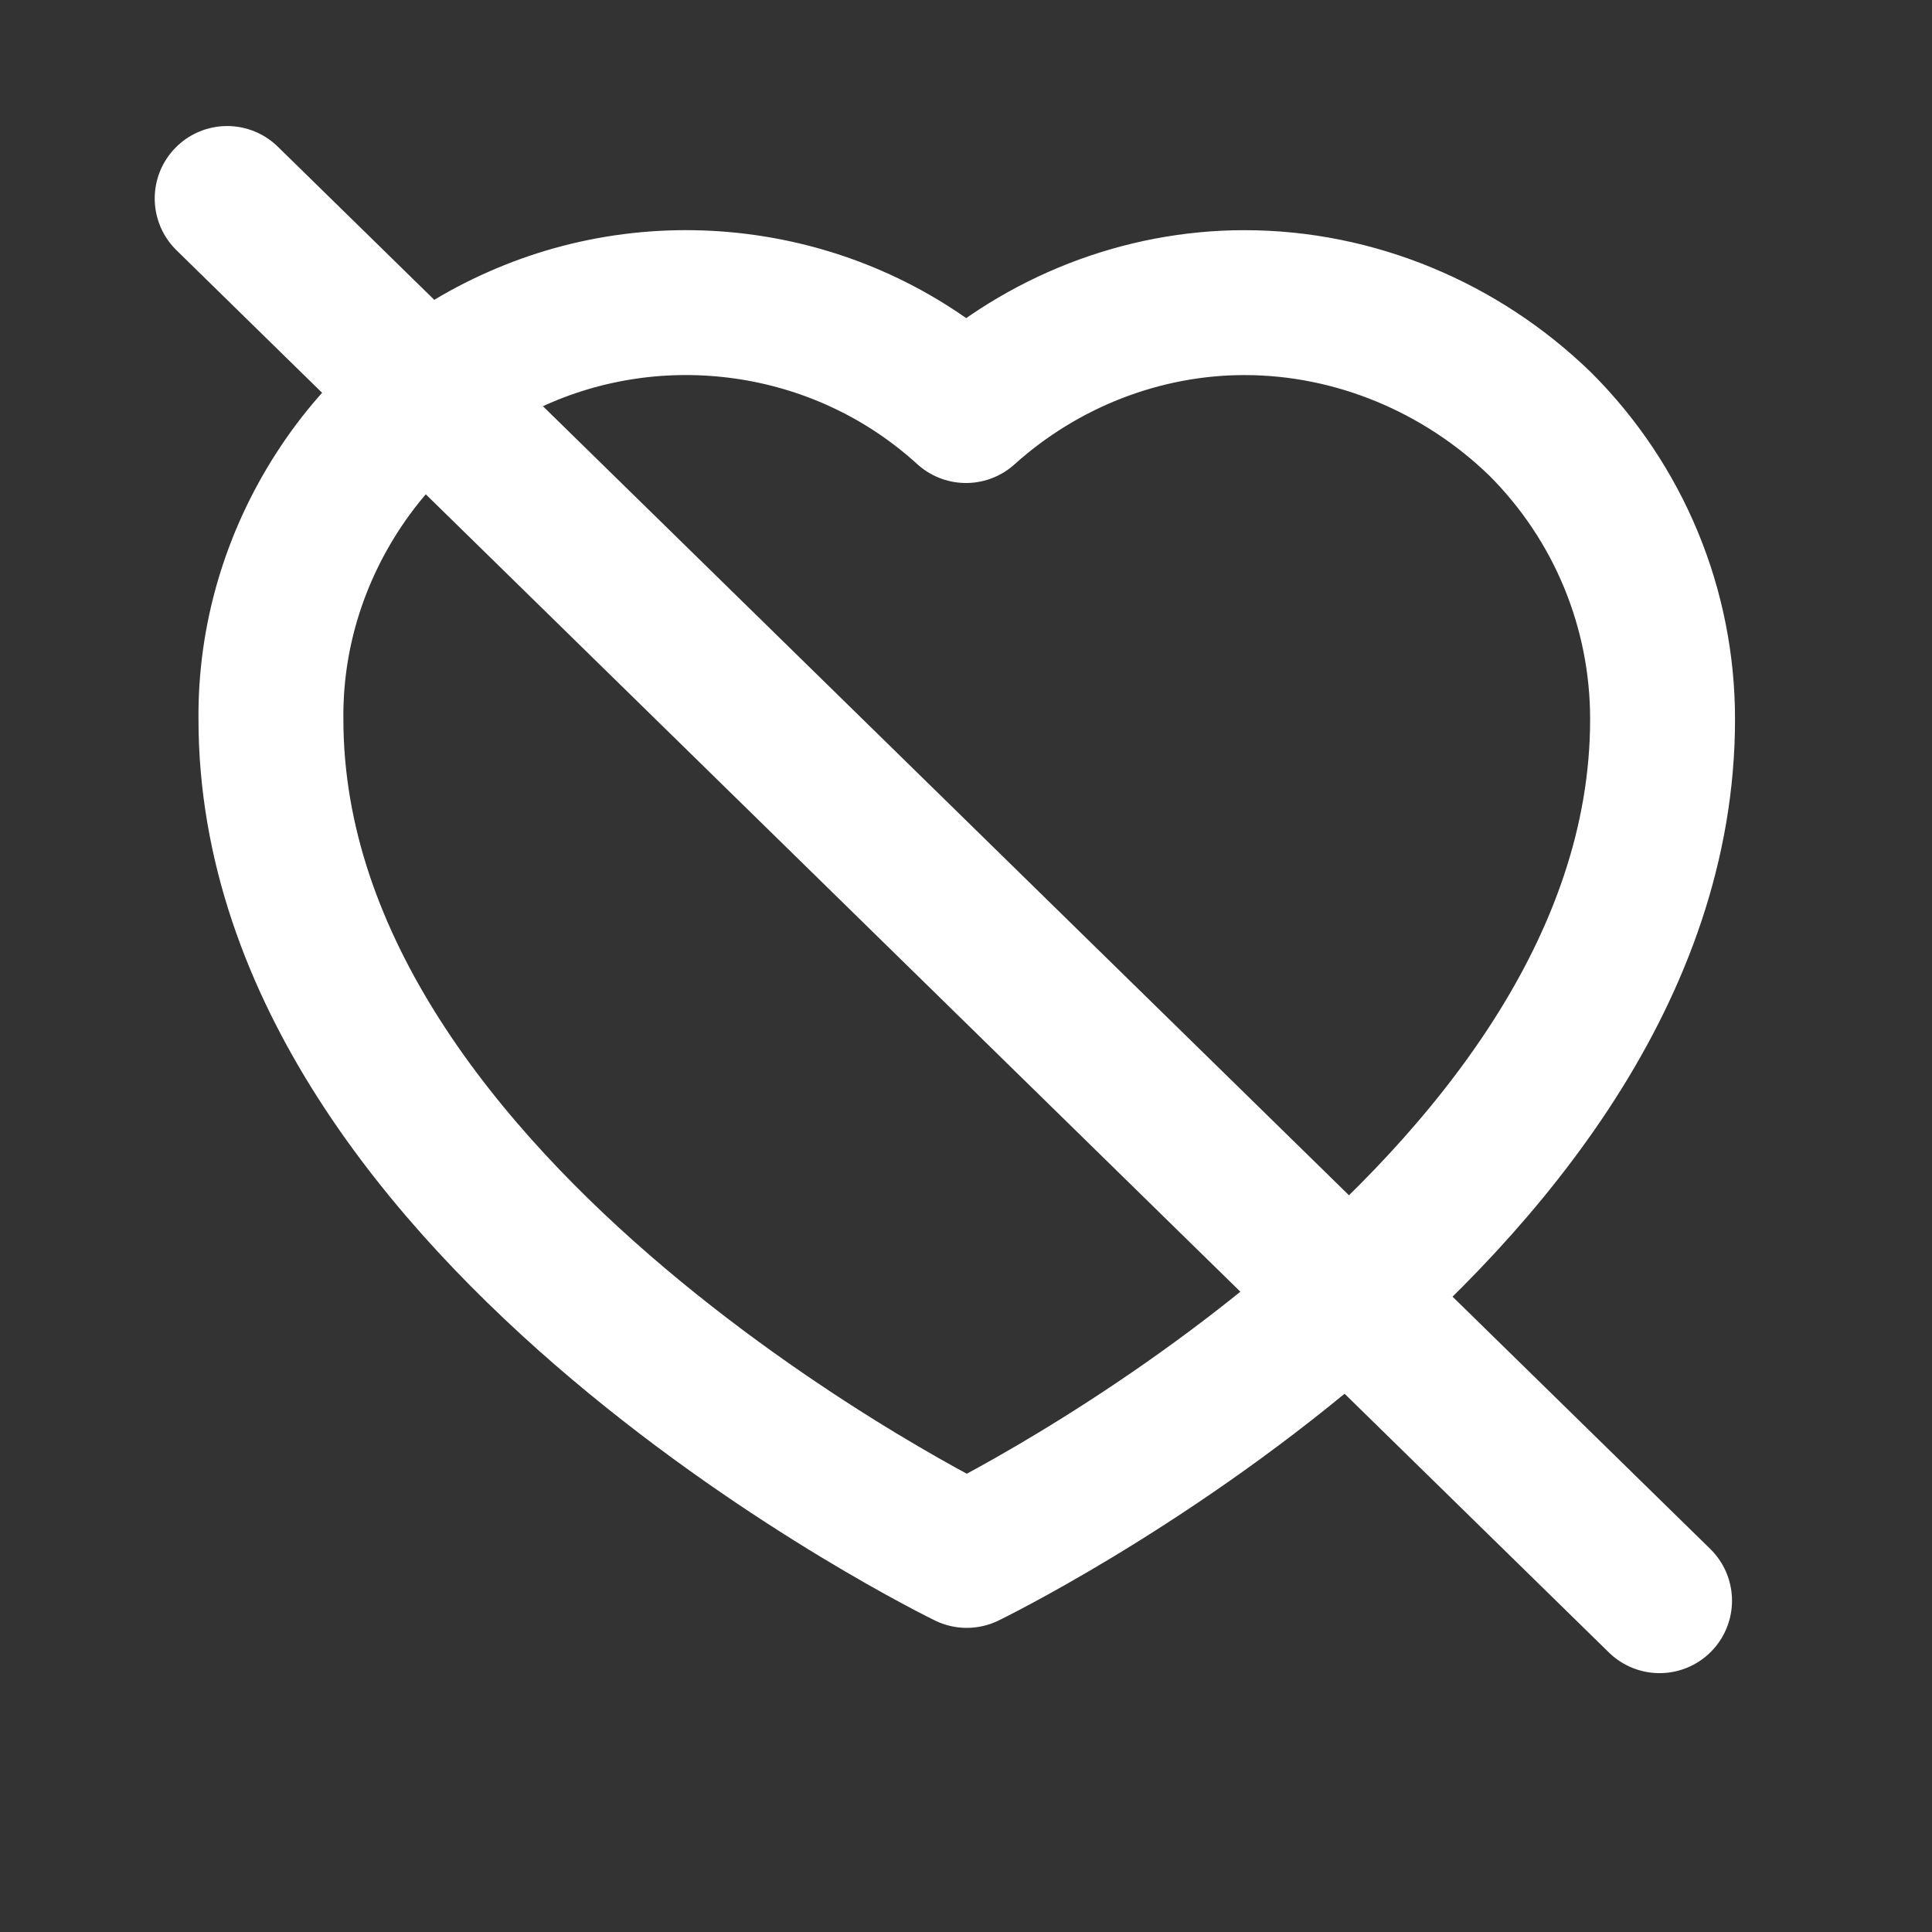 <?xml version="1.0" encoding="utf-8"?>
<!-- Generator: Adobe Illustrator 24.2.3, SVG Export Plug-In . SVG Version: 6.00 Build 0)  -->
<svg version="1.1" id="Layer_1" xmlns="http://www.w3.org/2000/svg" xmlns:xlink="http://www.w3.org/1999/xlink" x="0px" y="0px"
	 viewBox="0 0 256 256" style="enable-background:new 0 0 256 256;" xml:space="preserve">
<rect x="0" y="0" width="256" height="256" fill="#333333" stroke="none"/>
<style type="text/css">
	.st0{fill:none;stroke:#FFFFFF;stroke-width:19.2;stroke-linecap:round;stroke-linejoin:round;stroke-miterlimit:40.96;}
</style>
<g id="SVGRepo_bgCarrier">
</g>
<g id="SVGRepo_tracerCarrier">
</g>
<g id="SVGRepo_iconCarrier">
	<path class="st0" d="M164.9,40.1c-13.6,0-26.8,5.2-36.9,14.3c-7.9-7.2-17.7-11.9-28.3-13.6c-10.6-1.7-21.4-0.3-31.1,4
		c-9.8,4.3-18.1,11.4-23.9,20.4s-8.9,19.4-8.8,30.1c0,66,92.2,110.8,92.2,110.8s92.2-44.7,92.2-110.8c0-14.7-5.8-28.7-16.2-39.1
		C193.6,46,179.5,40.1,164.9,40.1z"/>
</g>
<line class="st0" x1="30.1" y1="26.3" x2="219.9" y2="212.1"/>
</svg>
